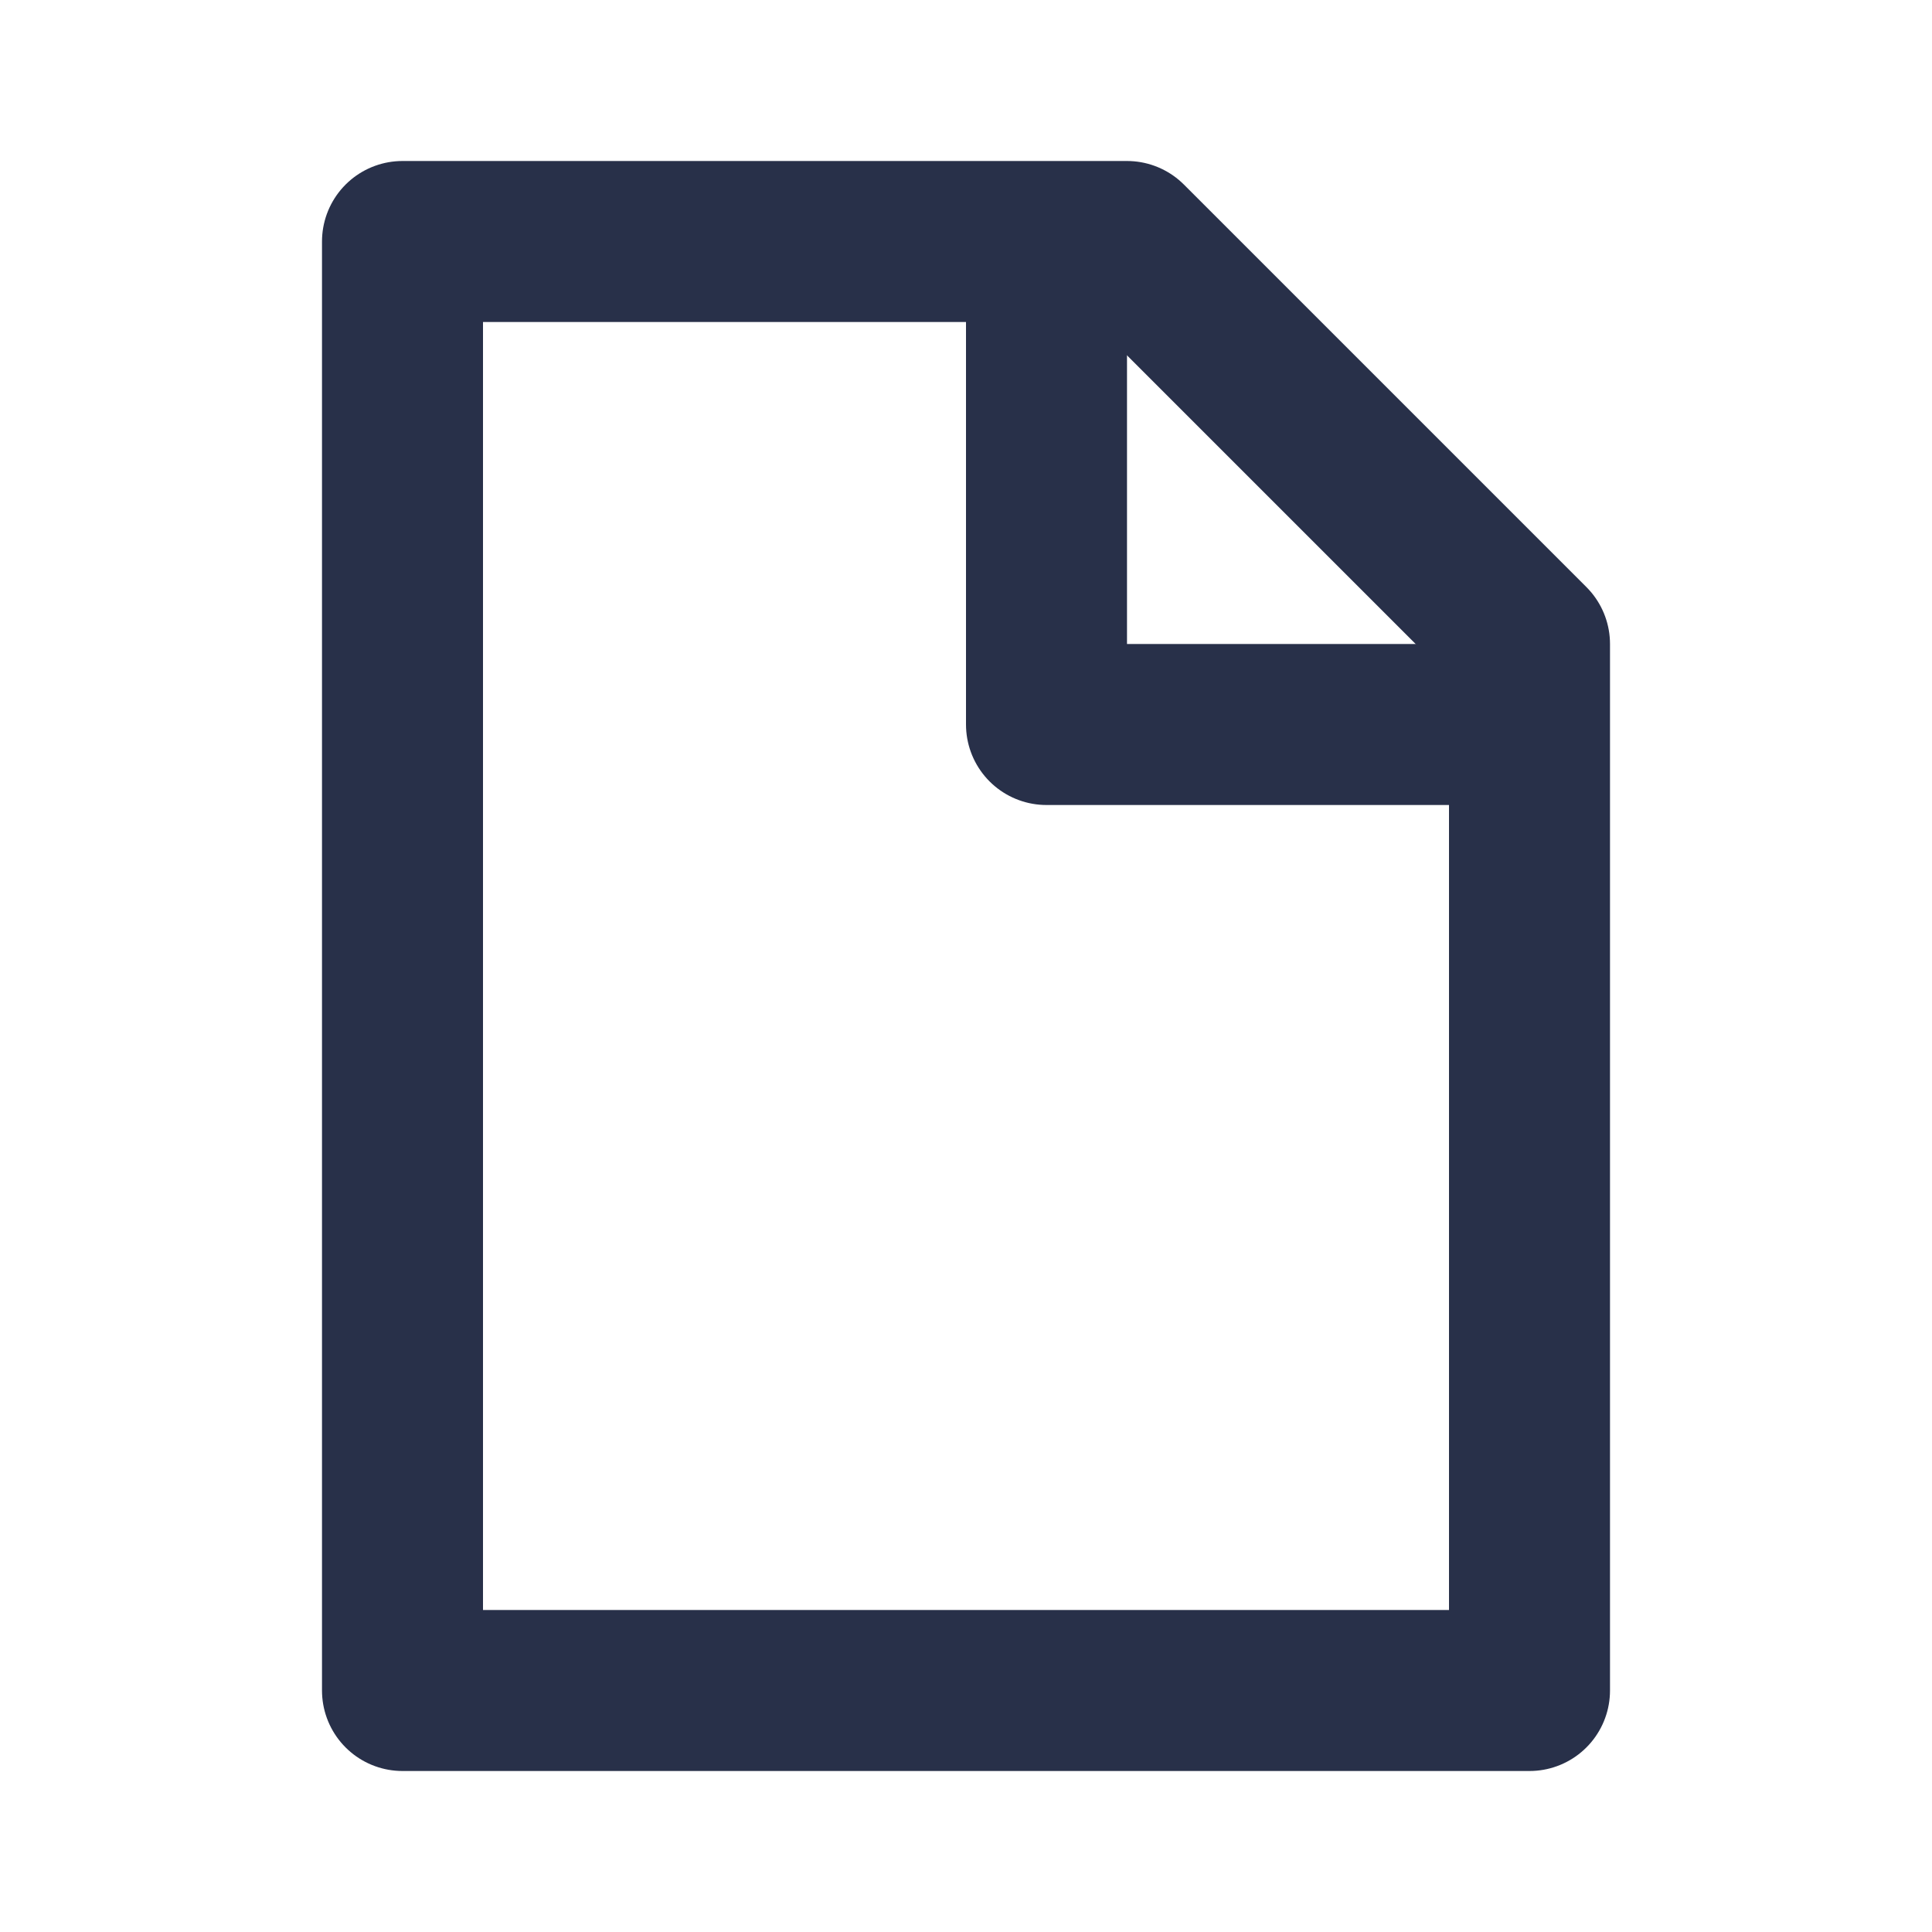 <svg width="24" height="24" viewBox="0 0 24 24" fill="none" xmlns="http://www.w3.org/2000/svg">
<path d="M13 3V9H19" stroke="#283049" stroke-width="2" stroke-linejoin="round"/>
<path d="M19 8L14 3L5 3L5 21L19 21L19 8Z" stroke="#283049" stroke-width="2" stroke-linecap="round" stroke-linejoin="round"/>
</svg>
